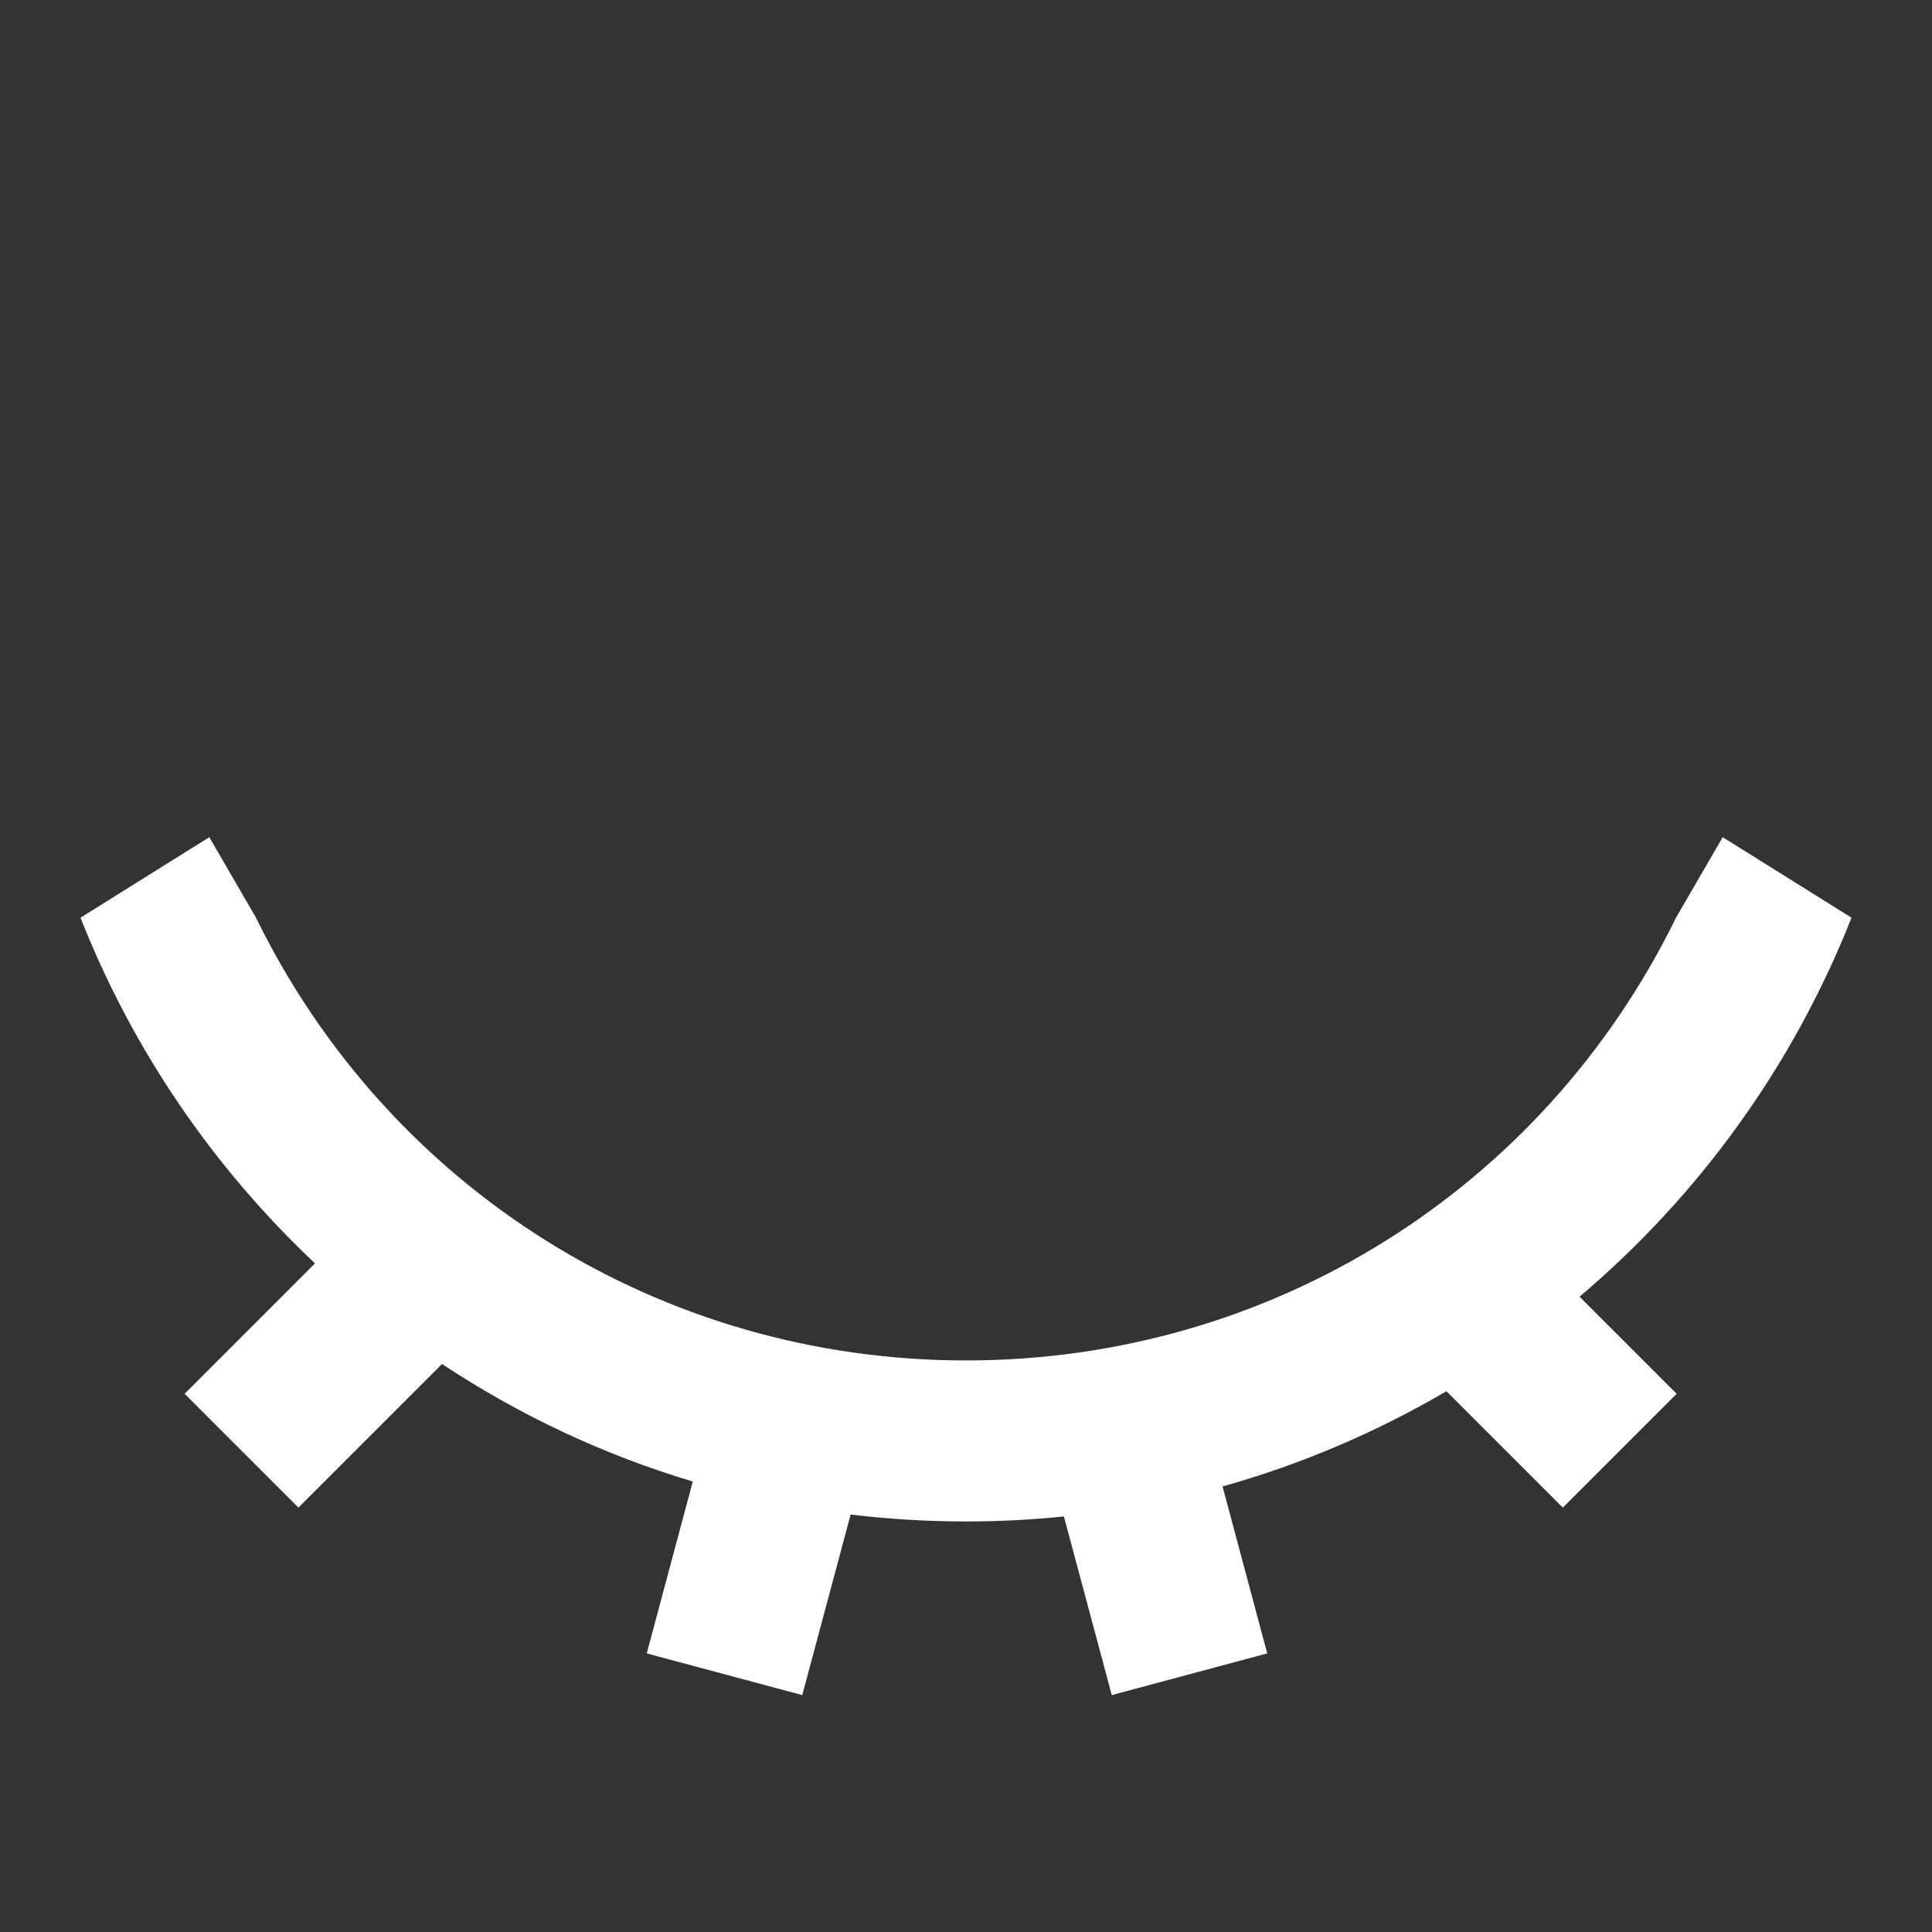 <svg width="24" height="24" viewBox="0 0 24 24" fill="none" xmlns="http://www.w3.org/2000/svg">
<rect x="0" y="0" width="24" height="24" fill="#333333" stroke="none"/>
<path fill-rule="evenodd" clip-rule="evenodd" d="M12 16.9C15.79 16.9 19.17 14.77 20.82 11.4L21.4 10.4L23 11.4C22.275 13.239 21.105 14.853 19.622 16.108L20.828 17.314L19.414 18.728L17.968 17.282C17.105 17.788 16.172 18.189 15.187 18.465L15.742 20.539L13.811 21.057L13.216 18.838C12.816 18.879 12.411 18.9 12 18.9C11.515 18.9 11.037 18.871 10.567 18.814L9.966 21.057L8.034 20.539L8.606 18.404C7.489 18.07 6.442 17.574 5.491 16.944L3.707 18.728L2.293 17.314L3.913 15.694C2.65 14.505 1.647 13.042 1 11.4L2.6 10.4L3.18 11.4C4.83 14.77 8.21 16.9 12 16.9Z" fill="white"/>
</svg>
